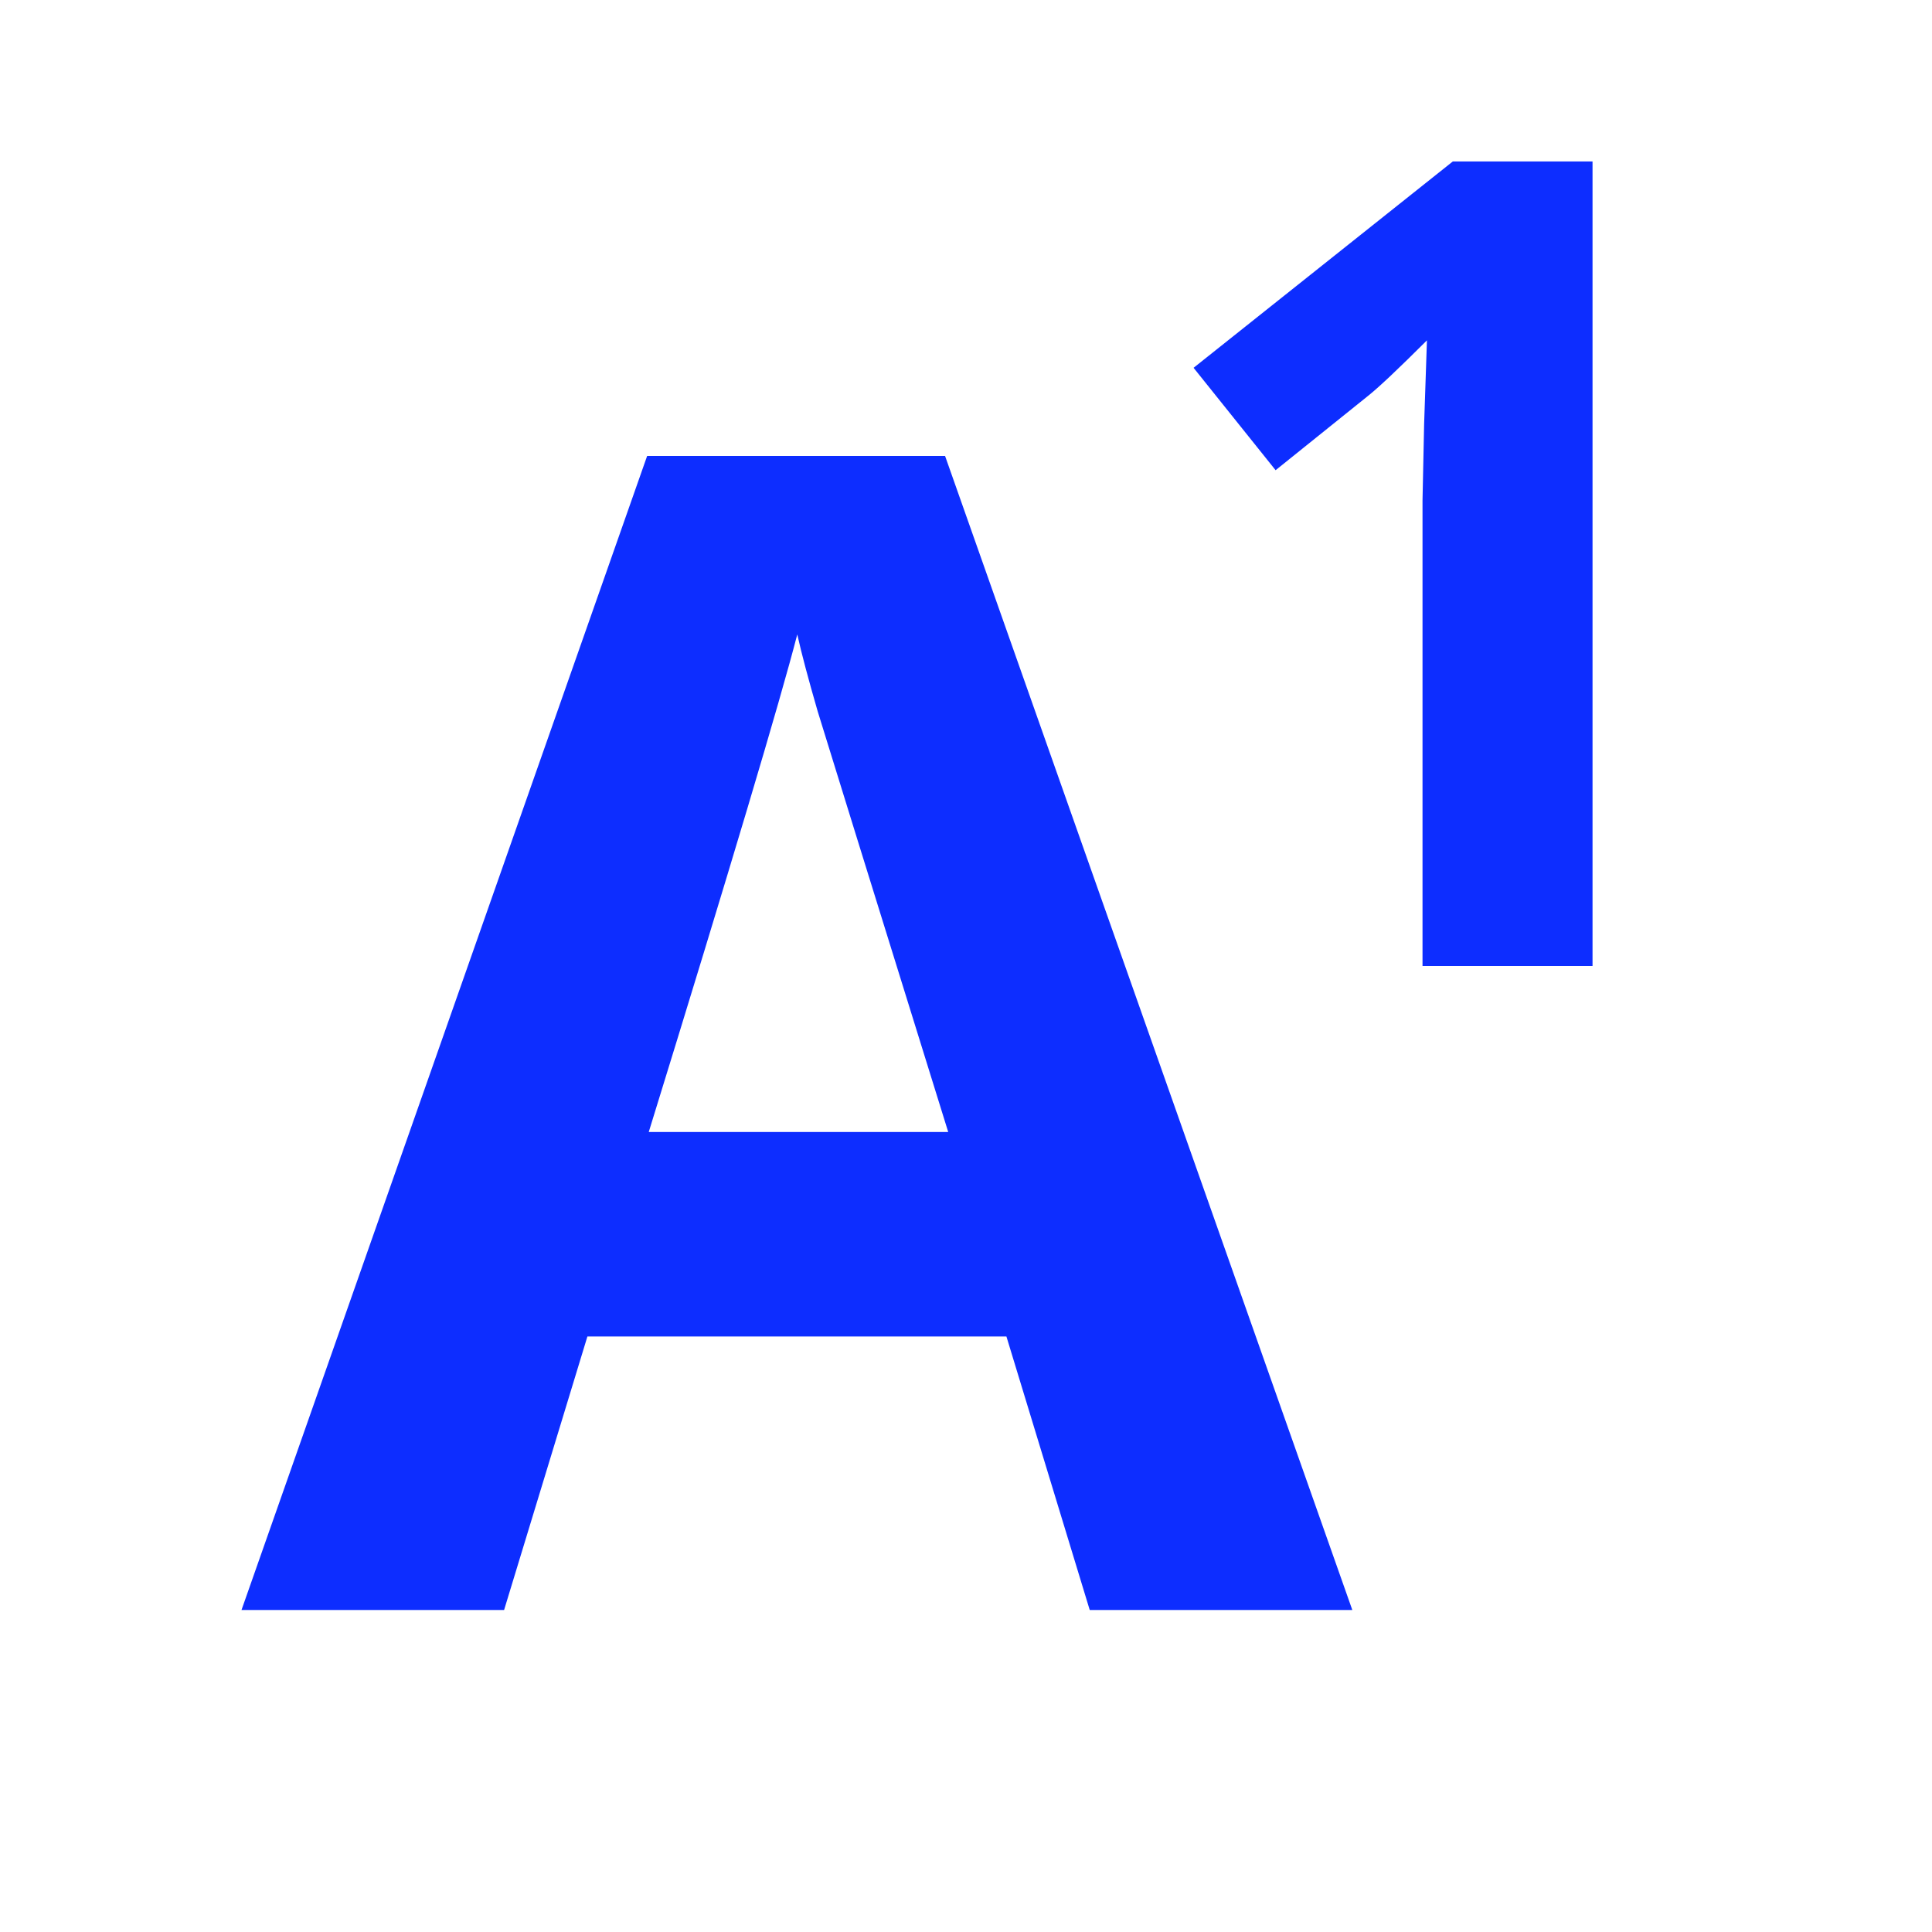<svg width="24" height="24" viewBox="0 0 24 24" fill="none" xmlns="http://www.w3.org/2000/svg">
<path d="M13.537 20L12.502 16.602H7.297L6.262 20H3L8.039 5.664H11.74L16.799 20H13.537ZM11.779 14.062C10.822 10.983 10.282 9.242 10.158 8.838C10.041 8.434 9.956 8.115 9.904 7.881C9.689 8.714 9.074 10.775 8.059 14.062H11.779Z" fill="#0D2DFF"/>
<path d="M19.783 12H17.671V6.217L17.691 5.267L17.726 4.228C17.375 4.578 17.131 4.809 16.994 4.918L15.846 5.841L14.827 4.569L18.047 2.006H19.783V12Z" fill="#0D2DFF"/>
</svg>
